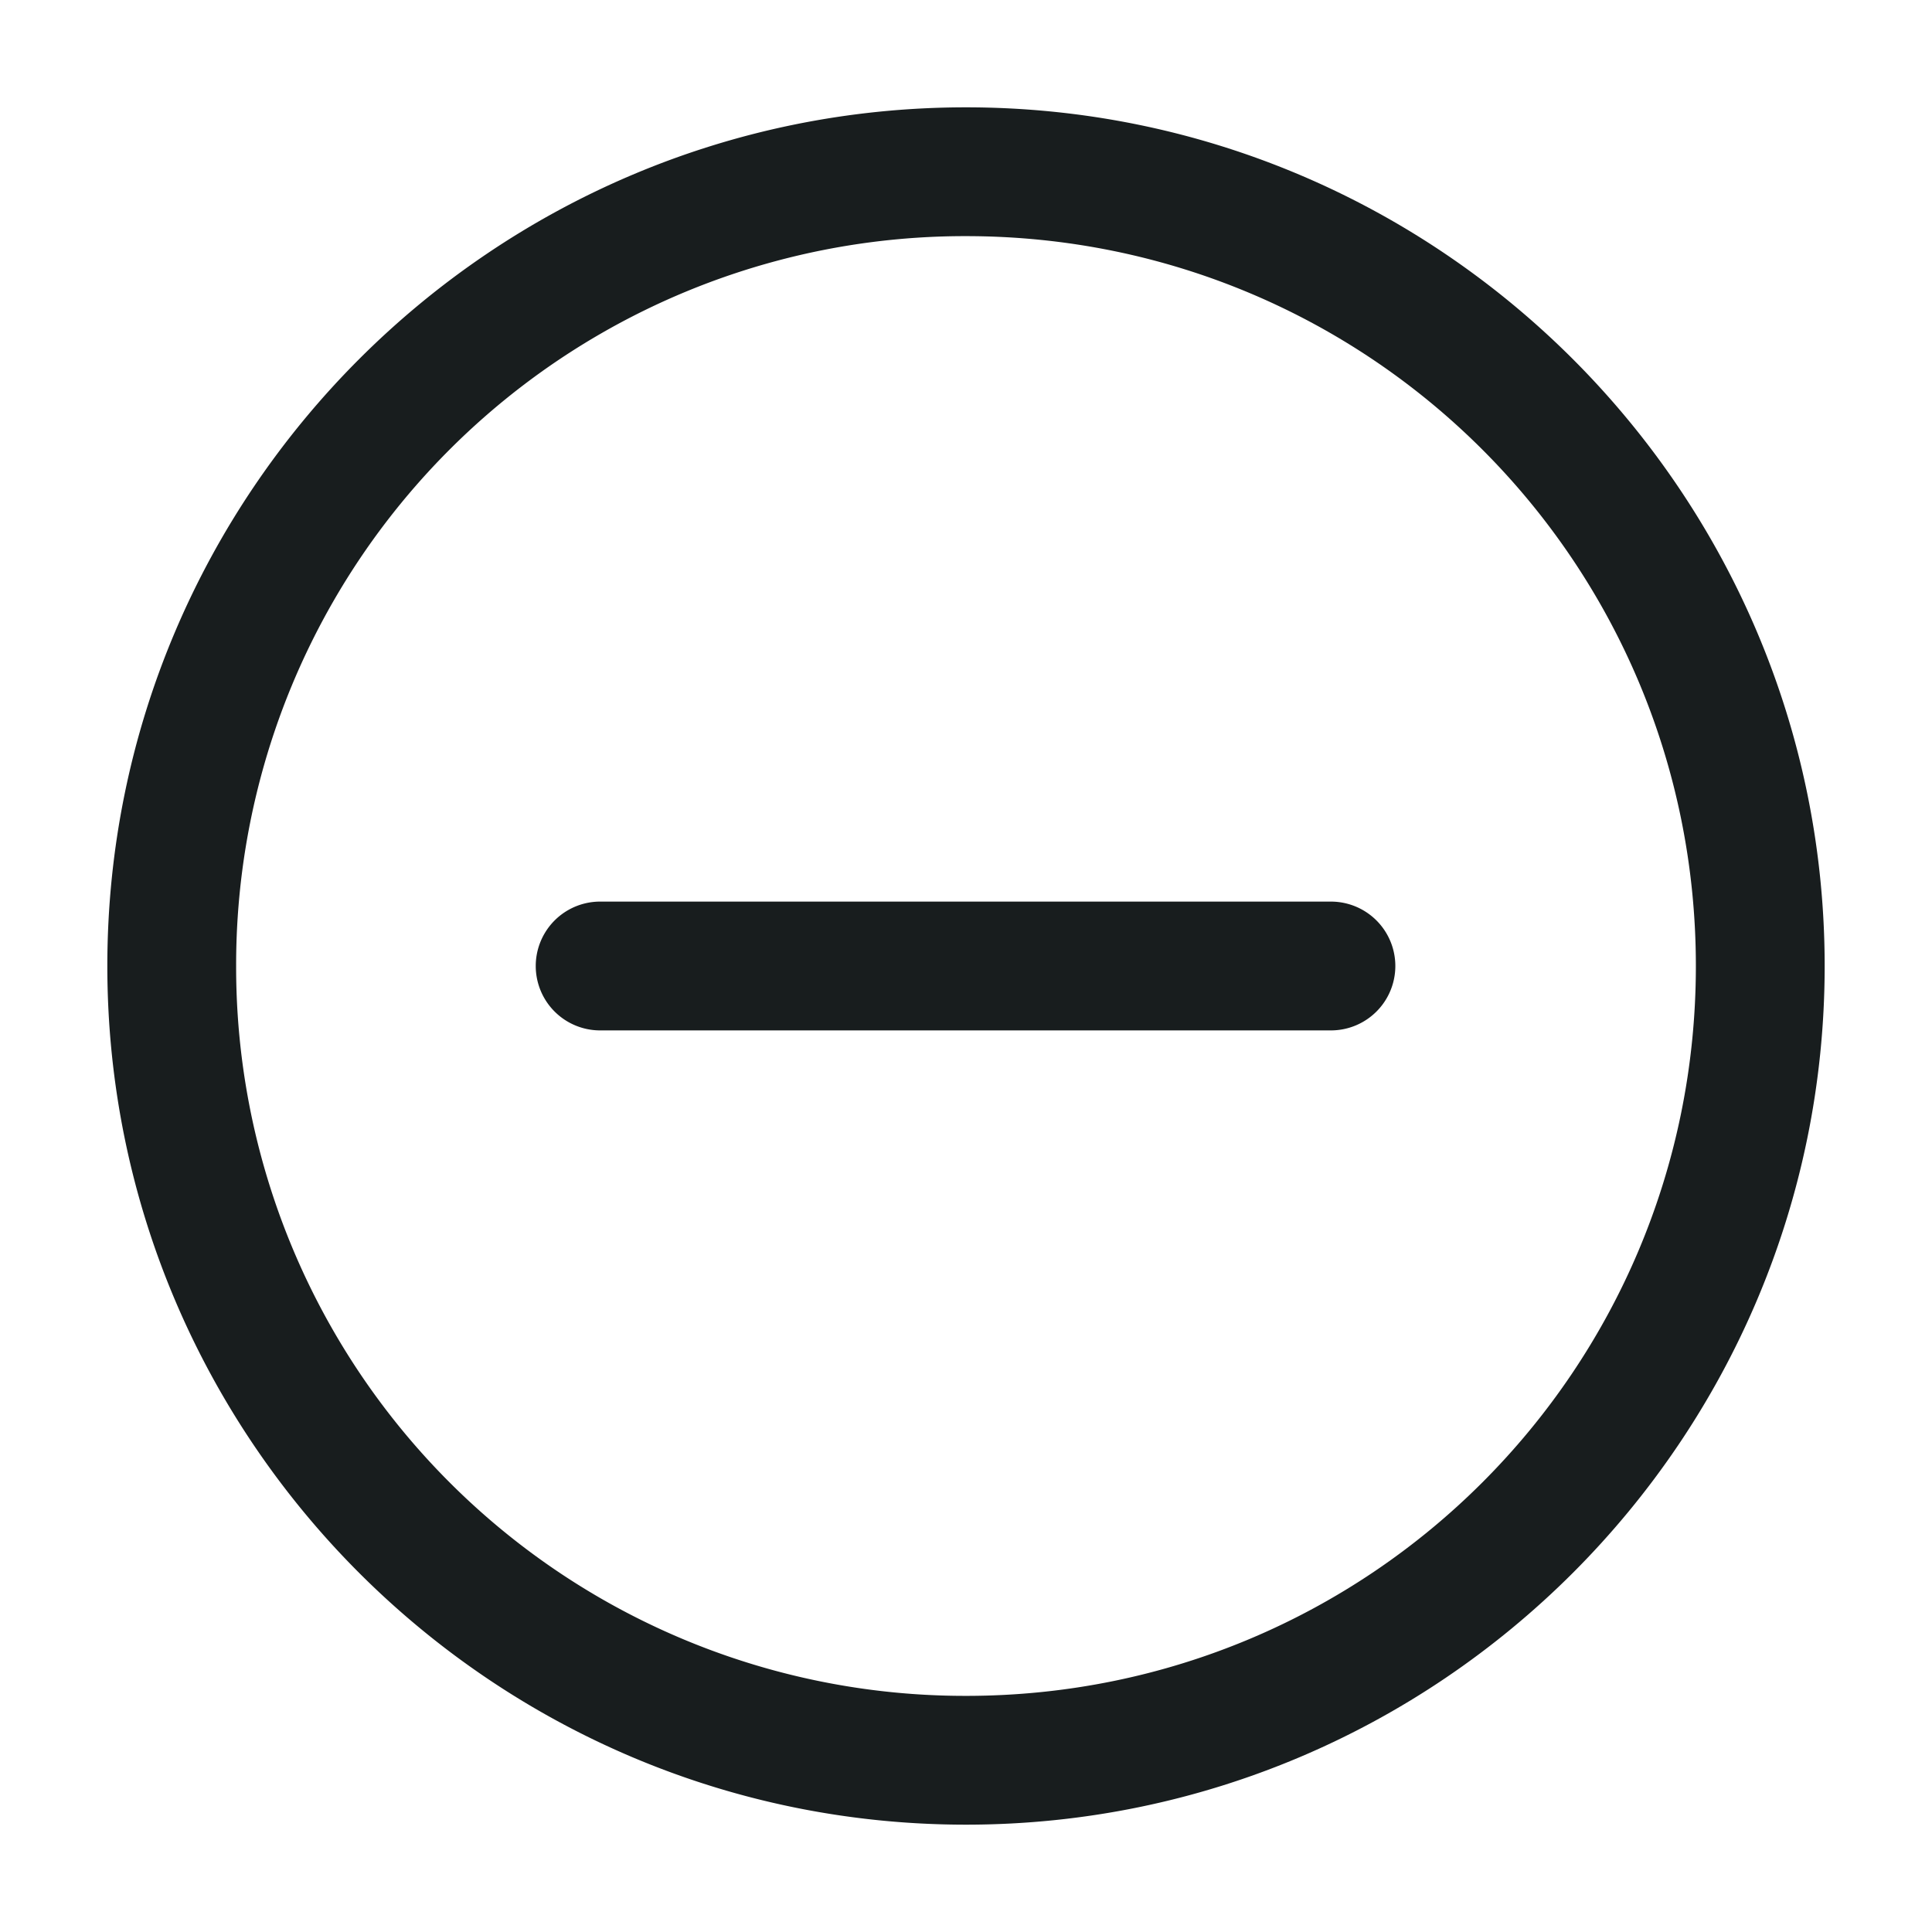 <svg xmlns="http://www.w3.org/2000/svg" fill="currentColor" viewBox="0 0 18 18">
  <path fill="#181D1E" fill-rule="evenodd" d="M9 1C4.589 1 1 4.589 1 9s3.589 8 8 8 8-3.589 8-8-3.589-8-8-8Zm0 1.2c3.763 0 6.8 3.037 6.8 6.8s-3.037 6.8-6.8 6.8A6.79 6.79 0 0 1 2.2 9 6.79 6.79 0 0 1 9 2.2ZM5.073 8.698A.6.6 0 0 1 5.6 8.4h6.8a.6.6 0 1 1 0 1.2H5.6a.6.6 0 0 1-.527-.902Z" clip-rule="evenodd"/>
</svg>
